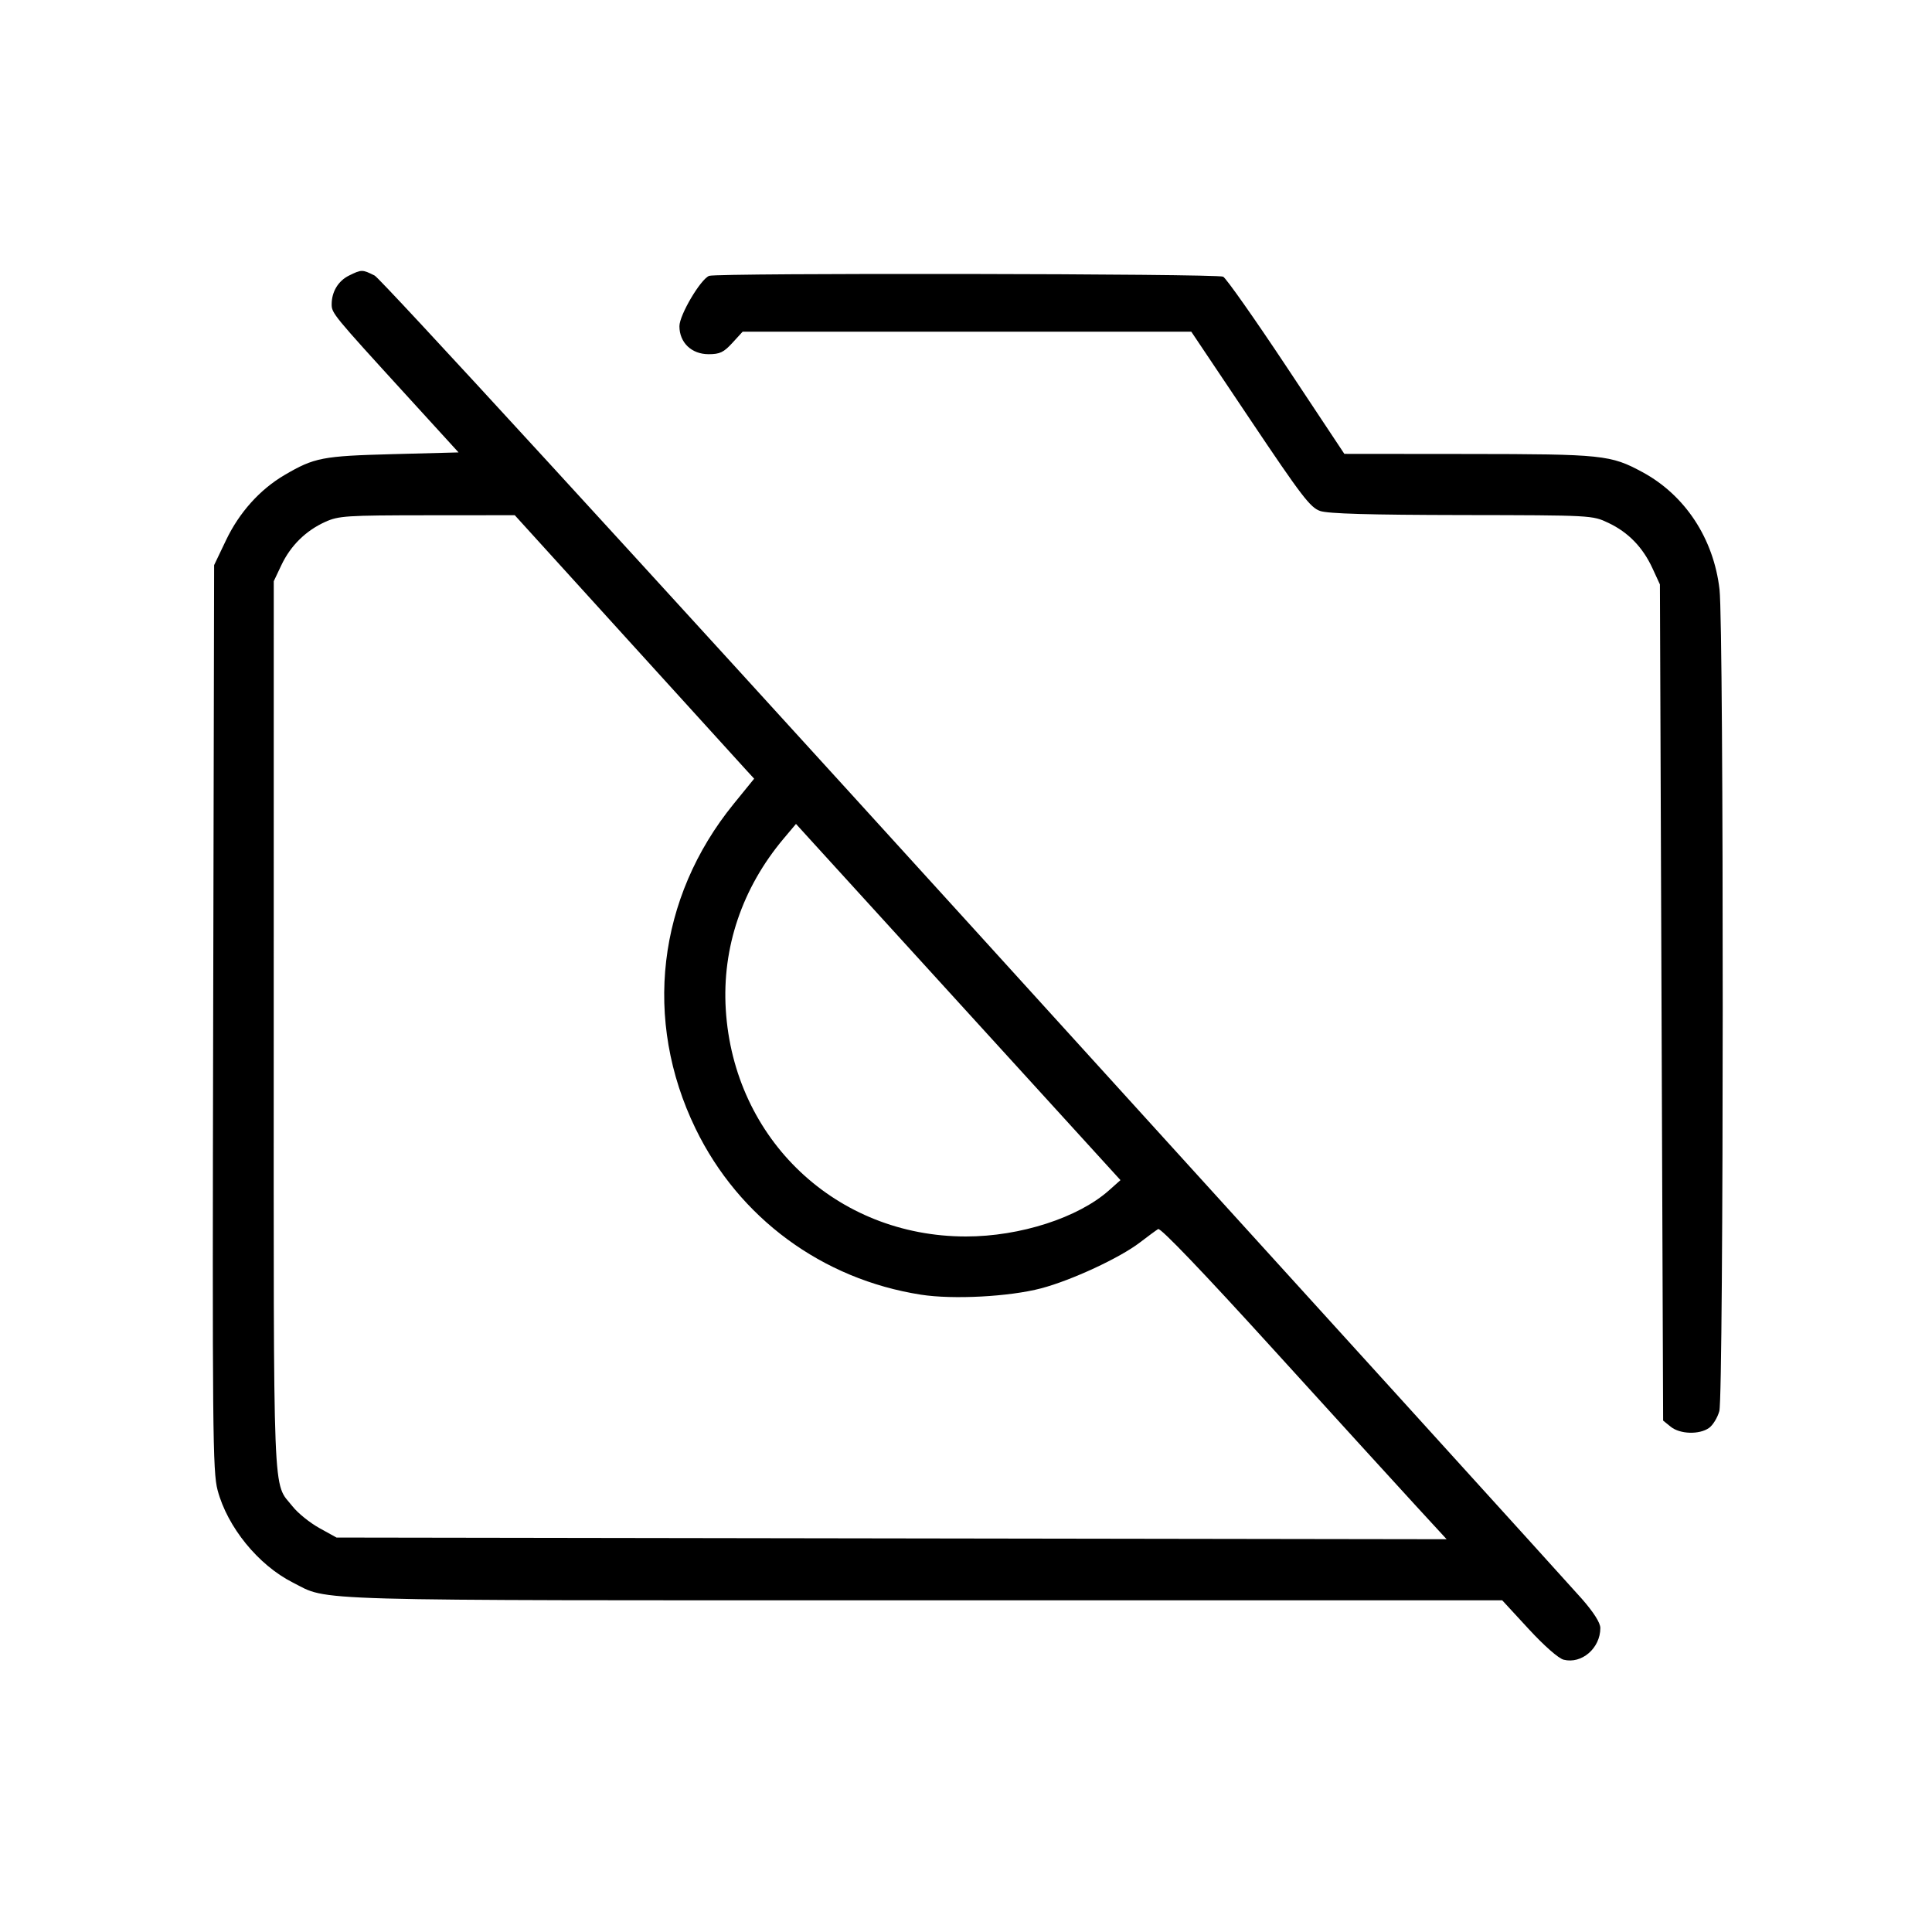 <svg fill="currentColor" viewBox="0 0 256 256" xmlns="http://www.w3.org/2000/svg"><path d="M46.243 36.516 C 44.817 37.219,43.947 38.662,43.947 40.325 C 43.947 41.497,44.161 41.758,53.741 52.254 L 60.761 59.947 52.034 60.177 C 42.714 60.423,41.657 60.627,37.706 62.942 C 34.444 64.854,31.705 67.904,29.952 71.575 L 28.373 74.880 28.247 134.827 C 28.132 189.644,28.181 195.003,28.831 197.452 C 30.128 202.343,34.218 207.371,38.781 209.684 C 43.721 212.187,39.002 212.053,122.444 212.053 L 199.055 212.053 202.550 215.843 C 204.620 218.088,206.513 219.749,207.194 219.920 C 209.588 220.521,212.053 218.392,212.053 215.722 C 212.053 215.033,211.184 213.661,209.600 211.848 C 208.251 210.304,172.011 170.373,129.067 123.113 C 83.510 72.979,50.427 36.906,49.642 36.513 C 48.006 35.694,47.908 35.694,46.243 36.516 M93.963 36.553 C 92.817 37.013,90.027 41.741,90.027 43.221 C 90.027 45.394,91.631 46.933,93.895 46.933 C 95.380 46.933,95.896 46.688,97.039 45.440 L 98.407 43.947 128.129 43.947 L 157.850 43.947 165.645 55.573 C 172.491 65.785,173.622 67.262,174.933 67.709 C 175.988 68.069,181.505 68.227,193.707 68.247 C 210.968 68.275,210.989 68.276,213.120 69.285 C 215.755 70.533,217.681 72.517,218.965 75.307 L 219.947 77.440 220.160 132.838 L 220.373 188.236 221.381 189.051 C 222.600 190.039,225.154 190.121,226.448 189.214 C 226.961 188.855,227.579 187.847,227.821 186.974 C 228.403 184.879,228.427 83.154,227.846 78.107 C 227.073 71.378,223.294 65.623,217.641 62.563 C 213.421 60.280,212.385 60.171,194.560 60.154 L 178.133 60.139 170.474 48.598 C 166.261 42.251,162.481 36.880,162.075 36.662 C 161.312 36.254,94.971 36.147,93.963 36.553 M83.025 84.587 C 91.173 93.563,98.310 101.418,98.885 102.044 L 99.930 103.181 97.212 106.524 C 87.086 118.979,85.186 135.172,92.164 149.547 C 97.909 161.383,108.940 169.510,122.030 171.552 C 126.282 172.216,133.749 171.820,137.964 170.709 C 141.977 169.651,148.383 166.676,151.040 164.636 C 152.096 163.826,153.185 163.025,153.460 162.856 C 153.776 162.663,159.427 168.565,168.796 178.875 C 176.956 187.854,185.445 197.170,187.660 199.578 L 191.687 203.956 118.137 203.845 L 44.587 203.733 42.315 202.475 C 41.066 201.783,39.479 200.504,38.789 199.633 C 36.091 196.226,36.266 200.659,36.271 136.014 L 36.275 77.013 37.285 74.880 C 38.507 72.299,40.516 70.319,43.093 69.154 C 44.871 68.350,45.873 68.285,56.611 68.276 L 68.209 68.267 83.025 84.587 M129.226 135.253 L 148.469 156.373 146.953 157.723 C 142.874 161.354,135.170 163.840,128.000 163.840 C 110.823 163.840,97.229 150.994,96.169 133.760 C 95.665 125.565,98.342 117.657,103.829 111.129 L 105.472 109.175 107.727 111.654 C 108.967 113.018,118.642 123.637,129.226 135.253 " stroke="none" fill-rule="evenodd"></path></svg>